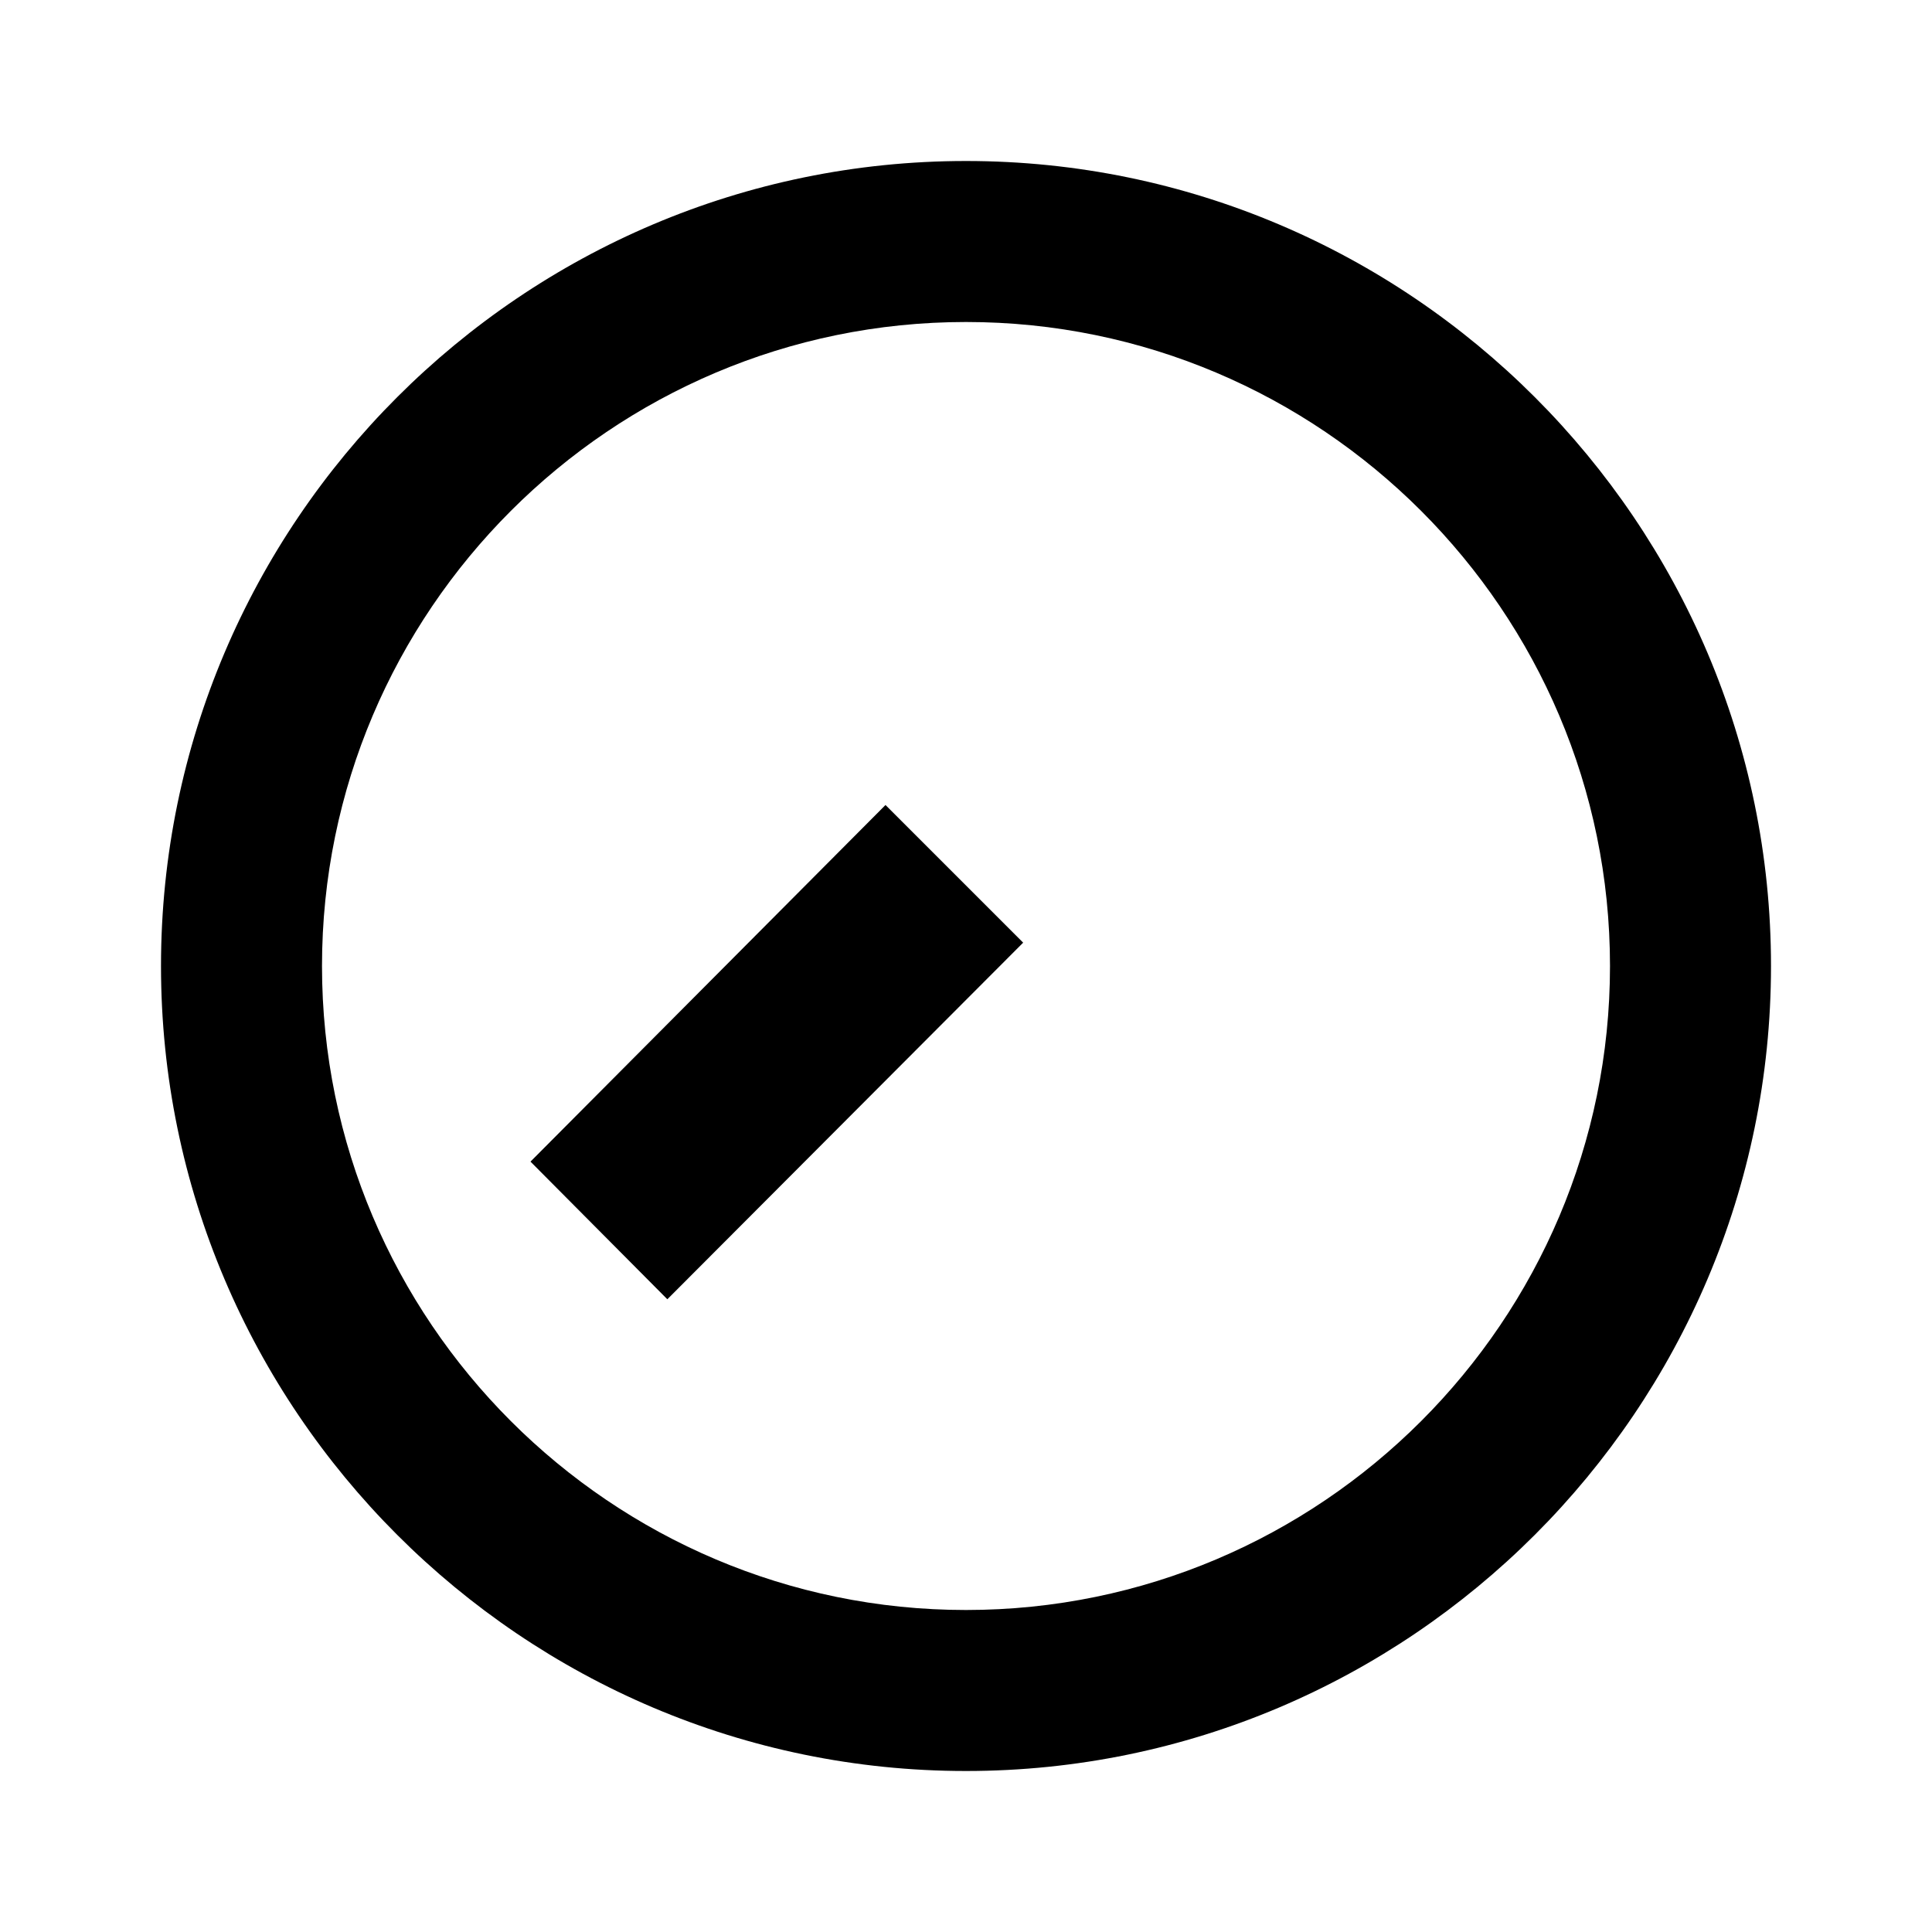 <svg xmlns="http://www.w3.org/2000/svg" class="icon icon-pineapplegrowth" viewBox="0 0 24 24">
    <path d="M12,22C6.49,22 2,17.51 2,12C2,6.49 6.49,2 12,2C17.51,2 22,6.49 22,12C22,17.51 17.51,22 12,22M12,20C16.41,20 20,16.41 20,12C20,7.59 16.41,4 12,4C7.59,4 4,7.59 4,12C4,16.41 7.59,20 12,20M11,10L12.71,11.71L8.29,16.14L6.59,14.43L11,10Z" />
</svg>